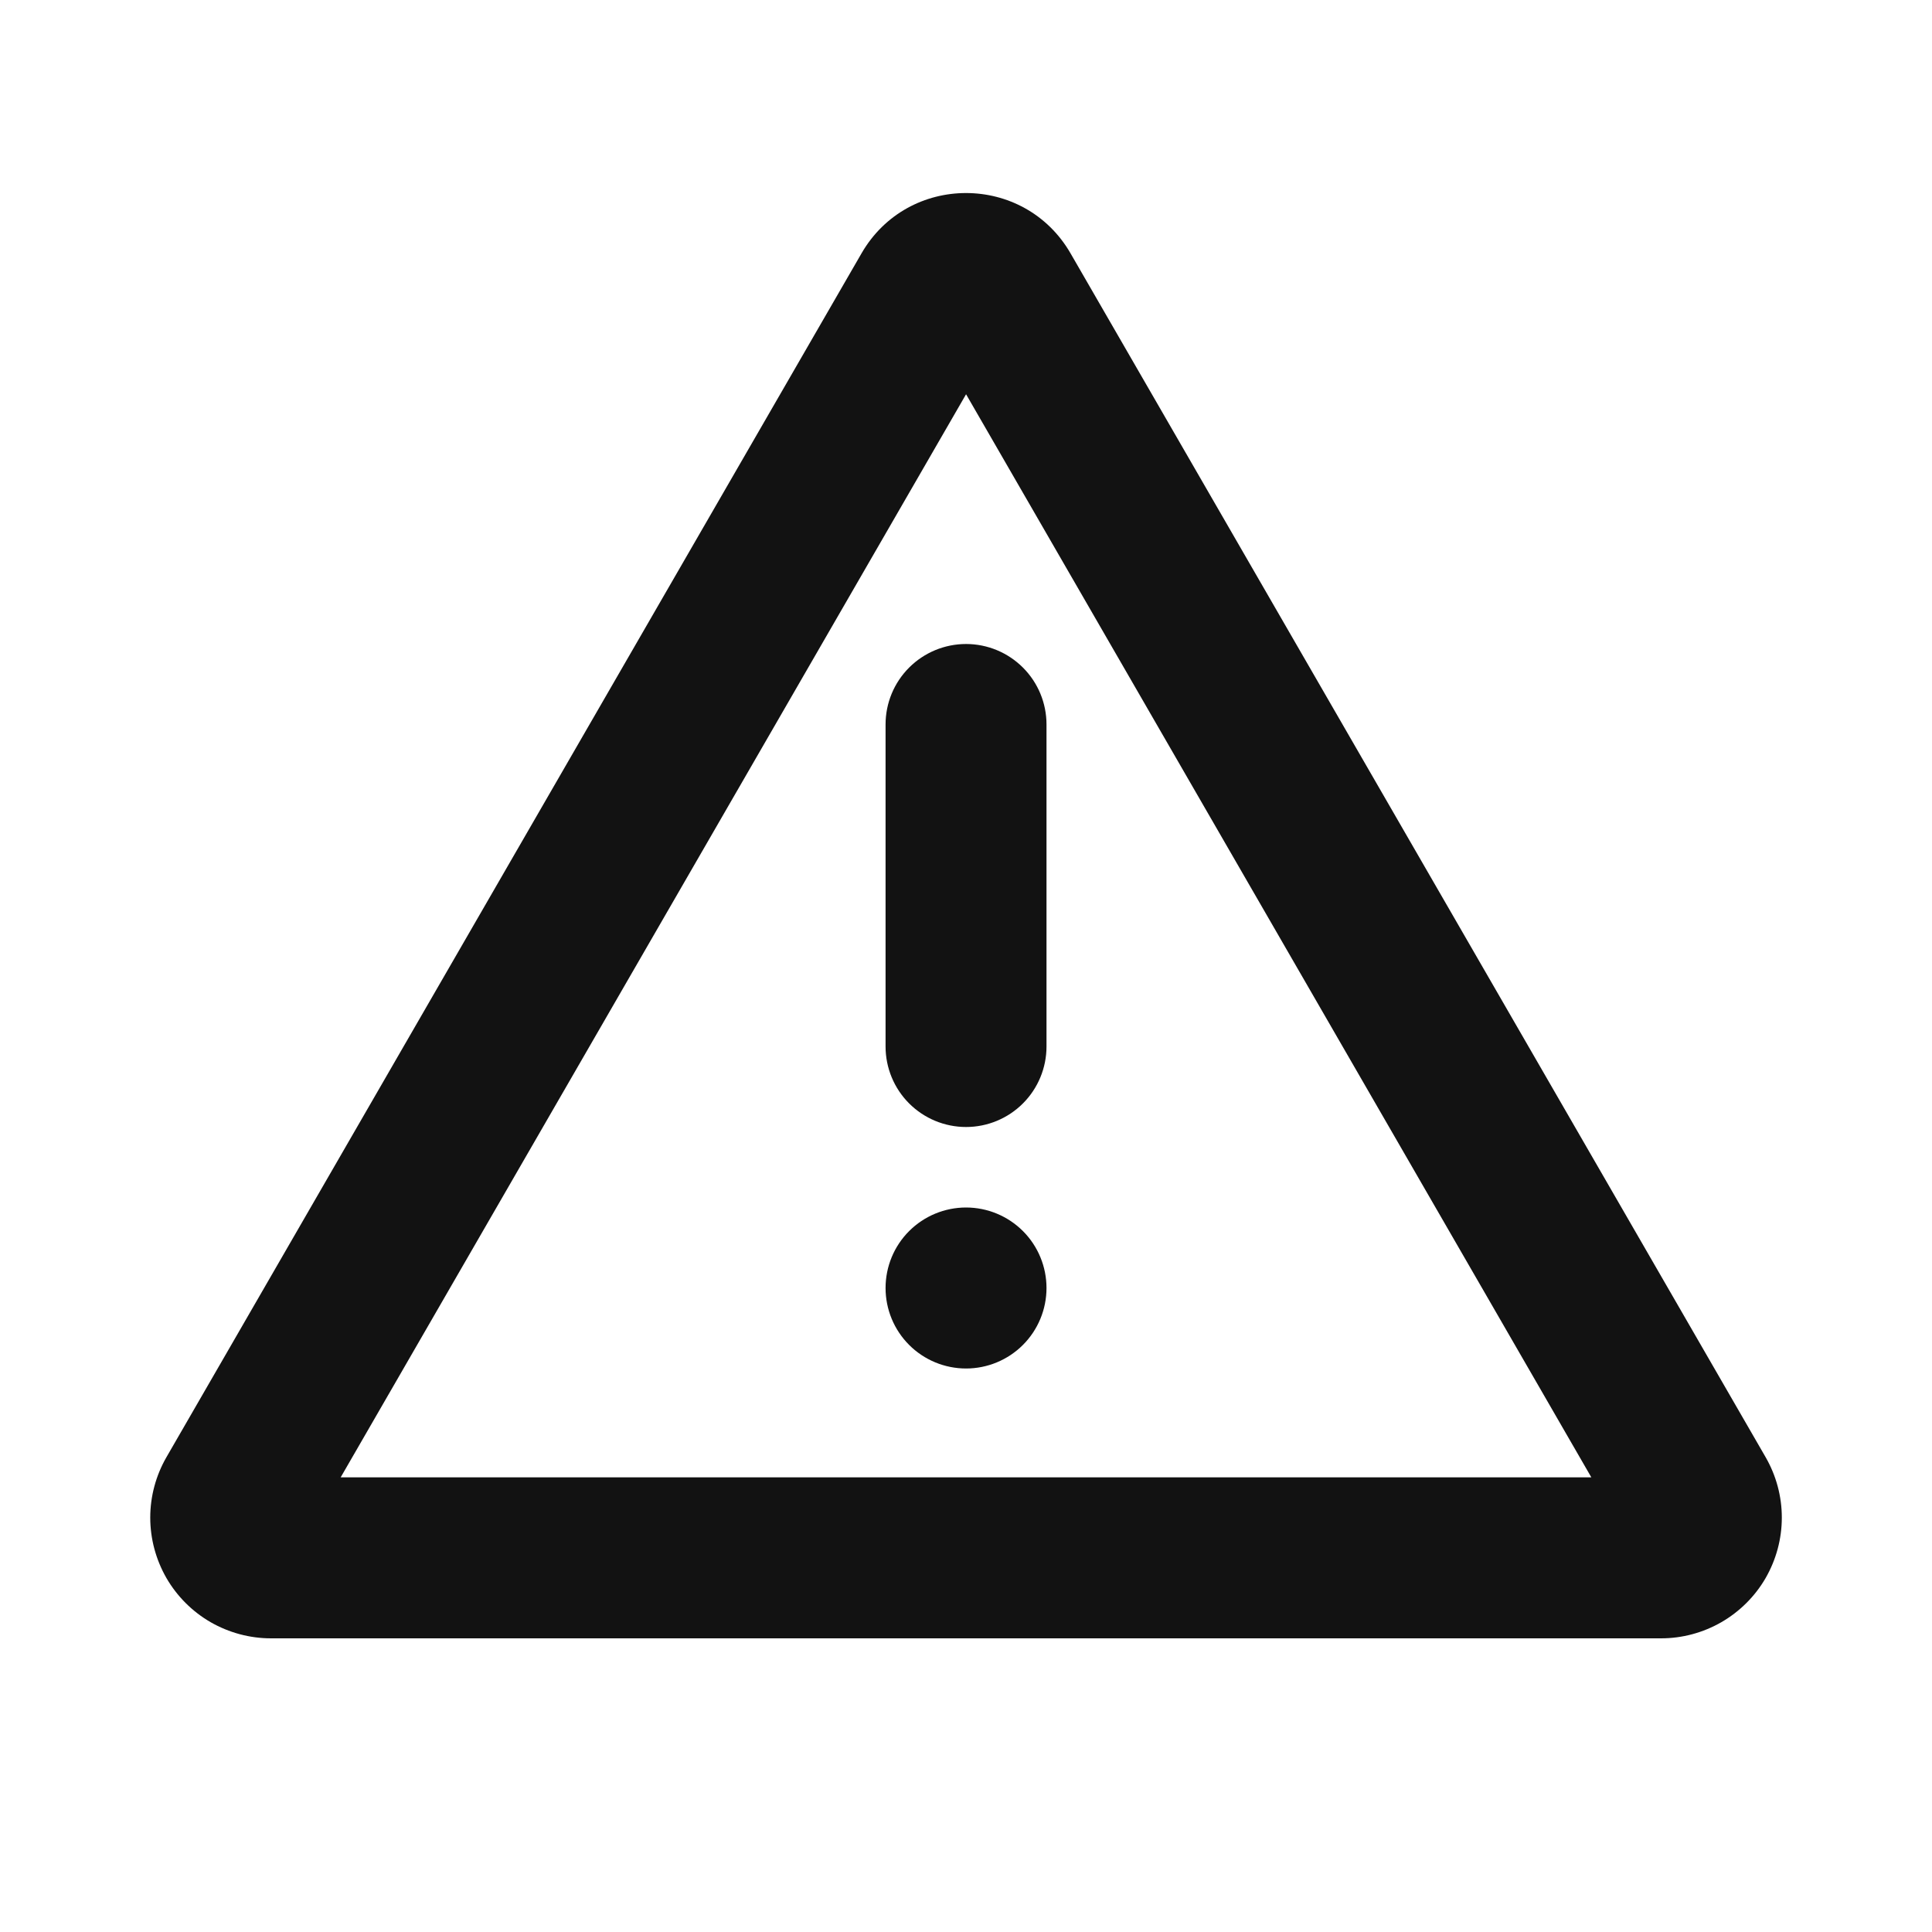 <svg width="30" height="30" viewBox="0 0 30 30" fill="none" xmlns="http://www.w3.org/2000/svg">
<g id="alert_line 1" clip-path="url(#clip0_2706_554)">
<g id="Group">
<path id="Vector" d="M16.624 3.935L27.417 22.628C27.581 22.913 27.668 23.236 27.668 23.565C27.668 23.894 27.581 24.217 27.417 24.503C27.252 24.788 27.015 25.024 26.73 25.189C26.445 25.353 26.122 25.44 25.793 25.44H4.208C3.879 25.44 3.556 25.353 3.27 25.189C2.985 25.024 2.749 24.788 2.584 24.503C2.42 24.217 2.333 23.894 2.333 23.565C2.333 23.236 2.42 22.913 2.584 22.628L13.377 3.935C14.098 2.685 15.902 2.685 16.624 3.935ZM15.001 6.122L5.29 22.94H24.71L15.001 6.122ZM15.001 18.75C15.332 18.75 15.65 18.882 15.884 19.116C16.119 19.351 16.25 19.669 16.25 20C16.25 20.331 16.119 20.649 15.884 20.884C15.65 21.118 15.332 21.25 15.001 21.25C14.669 21.25 14.351 21.118 14.117 20.884C13.882 20.649 13.751 20.331 13.751 20C13.751 19.669 13.882 19.351 14.117 19.116C14.351 18.882 14.669 18.75 15.001 18.75ZM15.001 10C15.332 10 15.65 10.132 15.884 10.366C16.119 10.601 16.25 10.918 16.25 11.25V16.25C16.25 16.581 16.119 16.899 15.884 17.134C15.65 17.368 15.332 17.5 15.001 17.5C14.669 17.5 14.351 17.368 14.117 17.134C13.882 16.899 13.751 16.581 13.751 16.25V11.25C13.751 10.918 13.882 10.601 14.117 10.366C14.351 10.132 14.669 10 15.001 10Z" fill="#121212"/>
</g>
</g>
<defs>
<clipPath id="clip0_2706_554">
<rect width="30" height="30" fill="white"/>
</clipPath>
</defs>
</svg>

